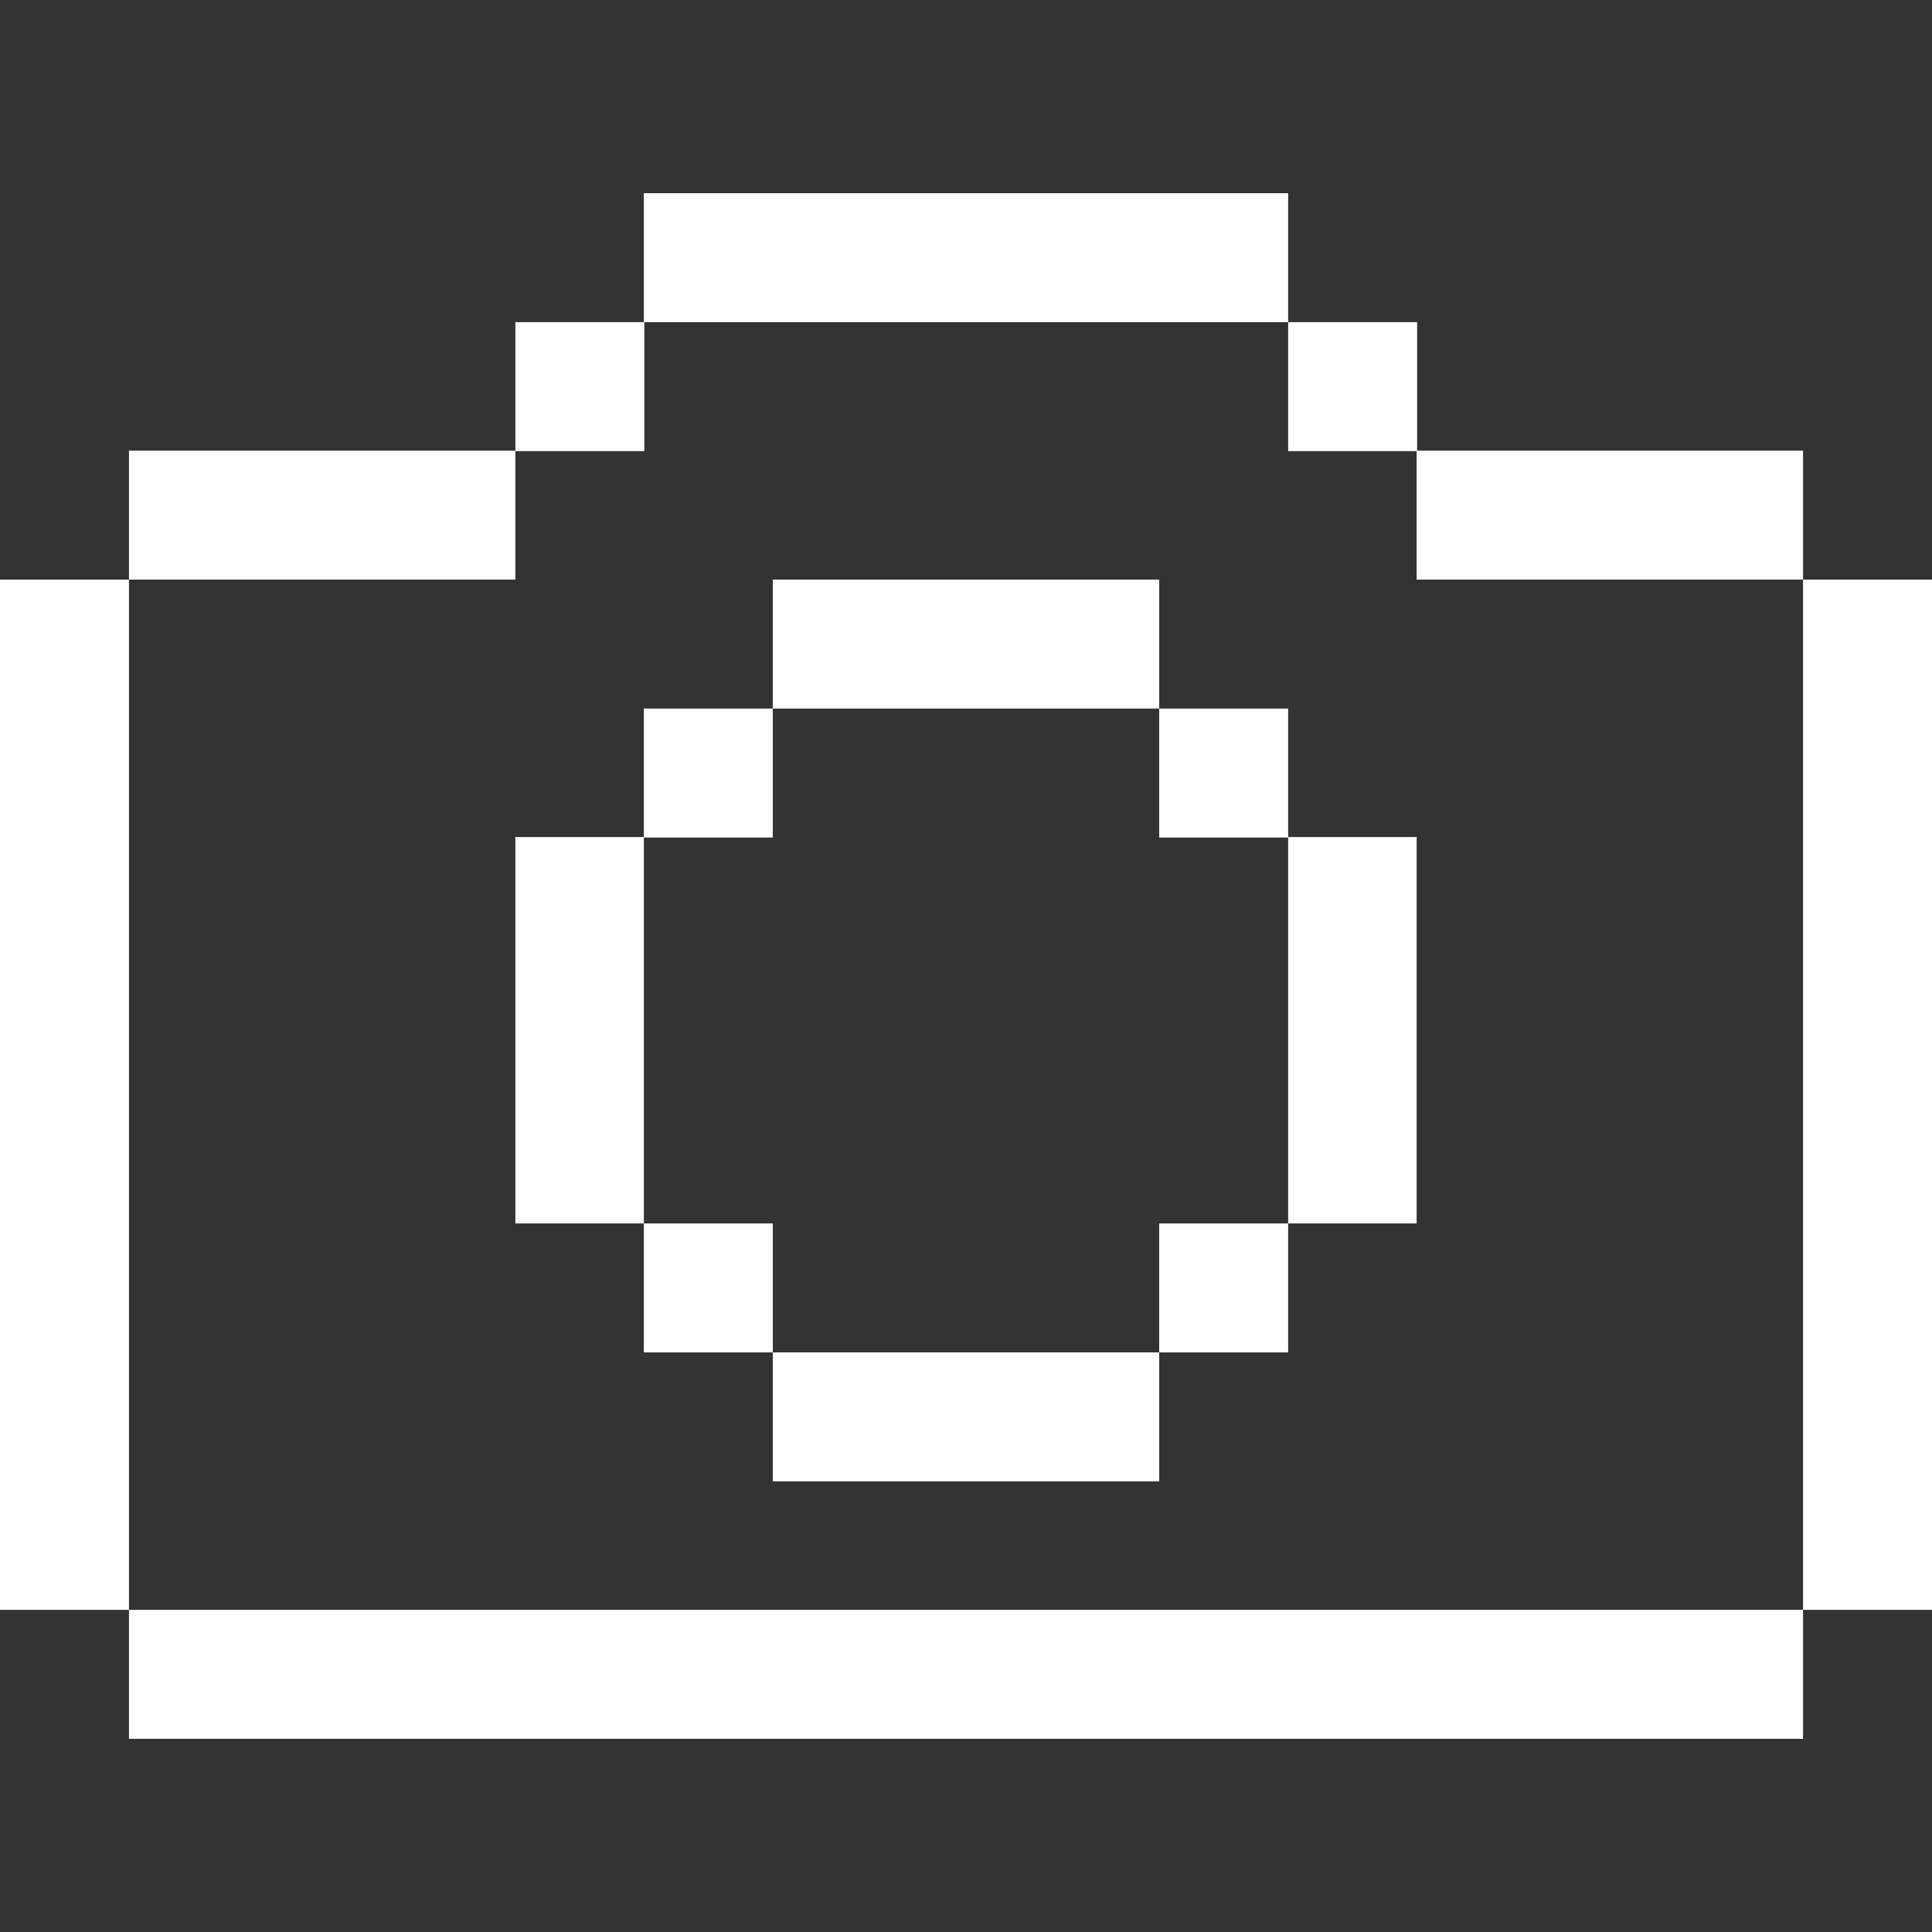 <?xml version="1.0" ?><svg width="40px" height="40px" fill="#FFF" viewBox="0 0 400 400" id="Camera" style="enable-background:new 0 0 400 400;" version="1.1" xml:space="preserve" xmlns="http://www.w3.org/2000/svg" xmlns:xlink="http://www.w3.org/1999/xlink"><rect x="0" y="0" width="400" height="400" fill="#333333" stroke="none"/><g id="XMLID_106_"><polygon id="XMLID_121_" points="186.7,66.7 213.3,66.7 240,66.7 266.7,66.7 266.7,40 240,40 213.3,40 186.7,40 160,40 133.3,40    133.3,66.7 160,66.7  "/><rect height="26.7" id="XMLID_238_" width="26.7" x="106.7" y="66.7"/><rect height="26.7" id="XMLID_239_" width="26.7" x="266.7" y="66.7"/><polygon id="XMLID_240_" points="80,120 106.7,120 106.7,93.3 80,93.3 53.3,93.3 26.7,93.3 26.7,120 53.3,120  "/><polygon id="XMLID_241_" points="320,120 346.7,120 373.3,120 373.3,93.3 346.7,93.3 320,93.3 293.3,93.3 293.3,120  "/><polygon id="XMLID_242_" points="213.3,146.7 240,146.7 240,120 213.3,120 186.7,120 160,120 160,146.7 186.7,146.7  "/><polygon id="XMLID_243_" points="373.3,120 373.3,146.7 373.3,173.3 373.3,200 373.3,226.7 373.3,253.3 373.3,280 373.3,306.7    373.3,333.3 400,333.3 400,306.7 400,280 400,253.3 400,226.7 400,200 400,173.3 400,146.7 400,120  "/><rect height="26.7" id="XMLID_244_" width="26.7" x="133.3" y="146.7"/><rect height="26.7" id="XMLID_245_" width="26.7" x="240" y="146.7"/><polygon id="XMLID_246_" points="266.7,200 266.7,226.7 266.7,253.3 293.3,253.3 293.3,226.7 293.3,200 293.3,173.3 266.7,173.3     "/><polygon id="XMLID_247_" points="133.3,200 133.3,173.3 106.7,173.3 106.7,200 106.7,226.7 106.7,253.3 133.3,253.3 133.3,226.7     "/><rect height="26.7" id="XMLID_248_" width="26.7" x="133.3" y="253.3"/><rect height="26.7" id="XMLID_249_" width="26.7" x="240" y="253.3"/><polygon id="XMLID_250_" points="26.7,280 26.7,253.3 26.7,226.7 26.7,200 26.7,173.3 26.7,146.7 26.7,120 0,120 0,146.7 0,173.3    0,200 0,226.7 0,253.3 0,280 0,306.7 0,333.3 26.7,333.3 26.7,306.7  "/><polygon id="XMLID_251_" points="186.7,280 160,280 160,306.7 186.7,306.7 213.3,306.7 240,306.7 240,280 213.3,280  "/><polygon id="XMLID_252_" points="320,333.3 293.3,333.3 266.7,333.3 240,333.3 213.3,333.3 186.7,333.3 160,333.3 133.3,333.3    106.7,333.3 80,333.3 53.3,333.3 26.7,333.3 26.7,360 53.3,360 80,360 106.7,360 133.3,360 160,360 186.7,360 213.3,360 240,360    266.7,360 293.3,360 320,360 346.7,360 373.3,360 373.3,333.3 346.7,333.3  "/></g></svg>